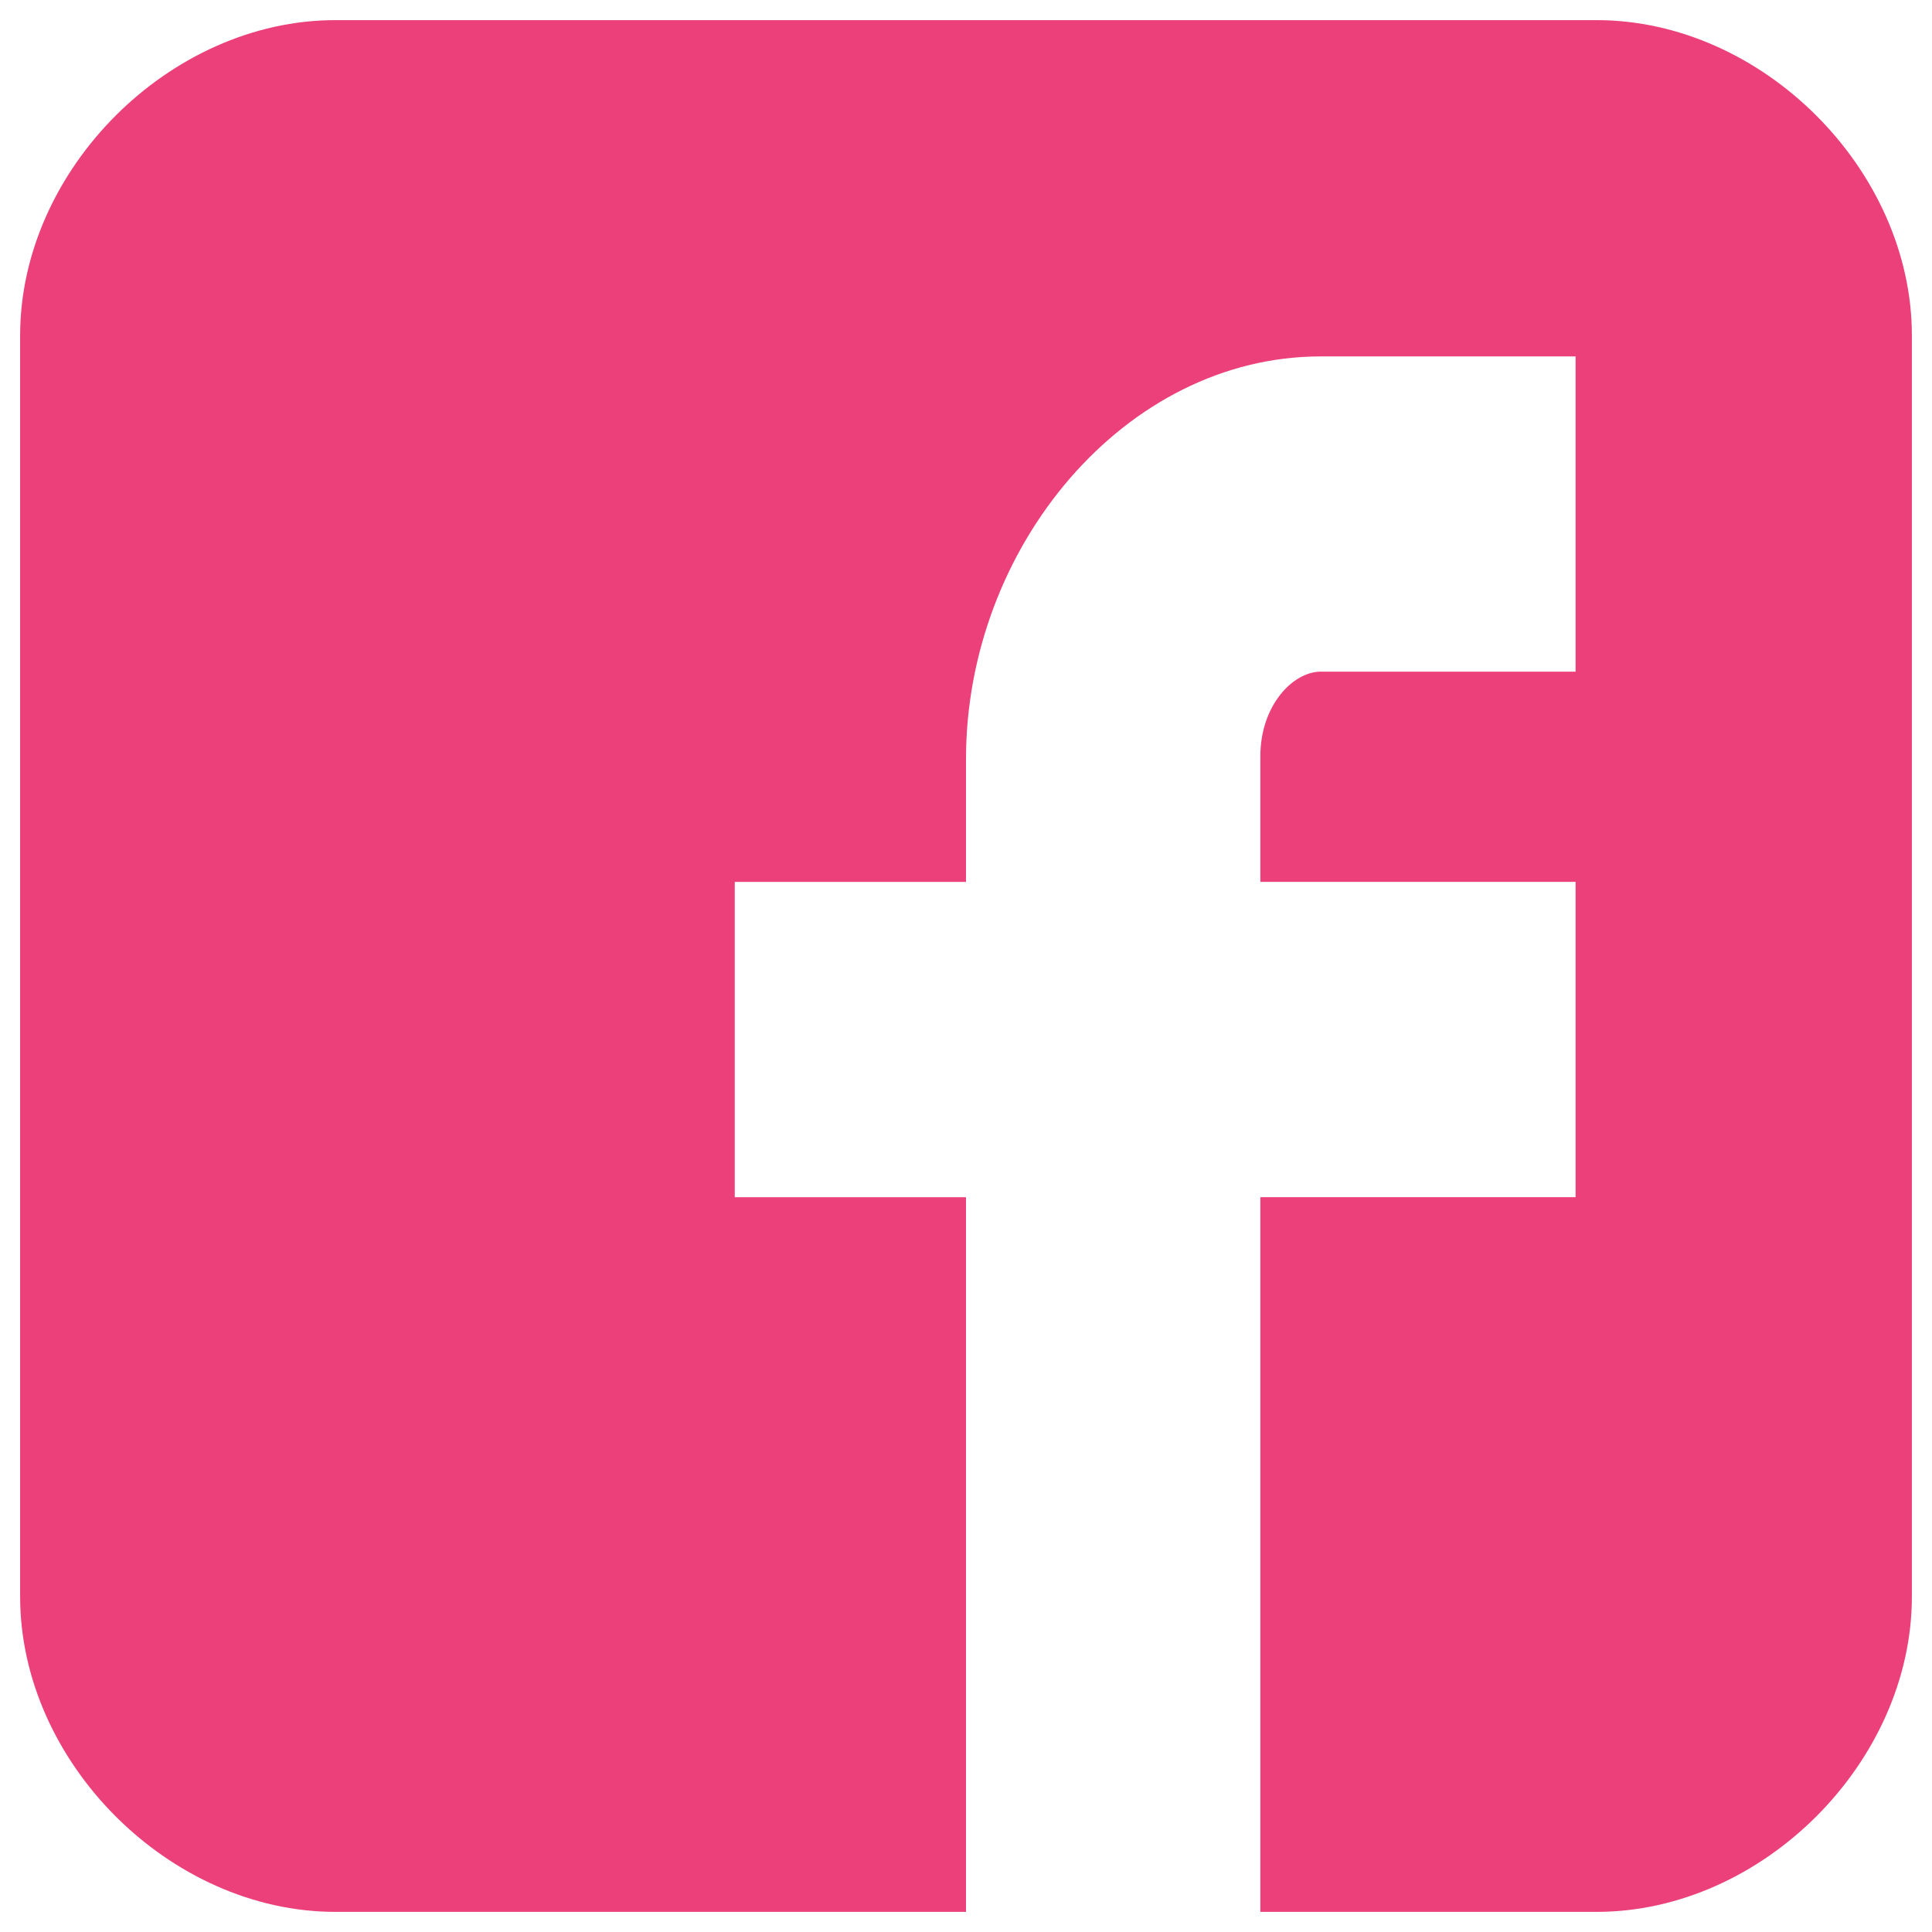 <?xml version="1.0" encoding="utf-8"?>
<!-- Generator: Adobe Illustrator 16.0.0, SVG Export Plug-In . SVG Version: 6.00 Build 0)  -->
<!DOCTYPE svg PUBLIC "-//W3C//DTD SVG 1.1//EN" "http://www.w3.org/Graphics/SVG/1.1/DTD/svg11.dtd">
<svg version="1.1" id="Capa_1" xmlns="http://www.w3.org/2000/svg" xmlns:xlink="http://www.w3.org/1999/xlink" x="0px" y="0px"
	 width="48px" height="48px" viewBox="0 0 48 48" enable-background="new 0 0 48 48" xml:space="preserve">
<g>
	<path id="Facebook__x28_alt_x29_" fill="#EC407A" d="M47.5,8.334c0-4.116-3.716-7.834-7.833-7.834H8.333
		C4.216,0.5,0.5,4.218,0.5,8.334v31.332c0,4.116,3.716,7.834,7.834,7.834H24V29.744h-5.745v-7.833H24v-3.052
		c0-5.265,3.952-10.004,8.813-10.004h6.332v7.832h-6.332c-0.692,0-1.5,0.842-1.5,2.102v3.121h7.832v7.833h-7.832V47.5h8.354
		c4.117,0,7.833-3.718,7.833-7.834V8.334z"/>
</g>
</svg>
